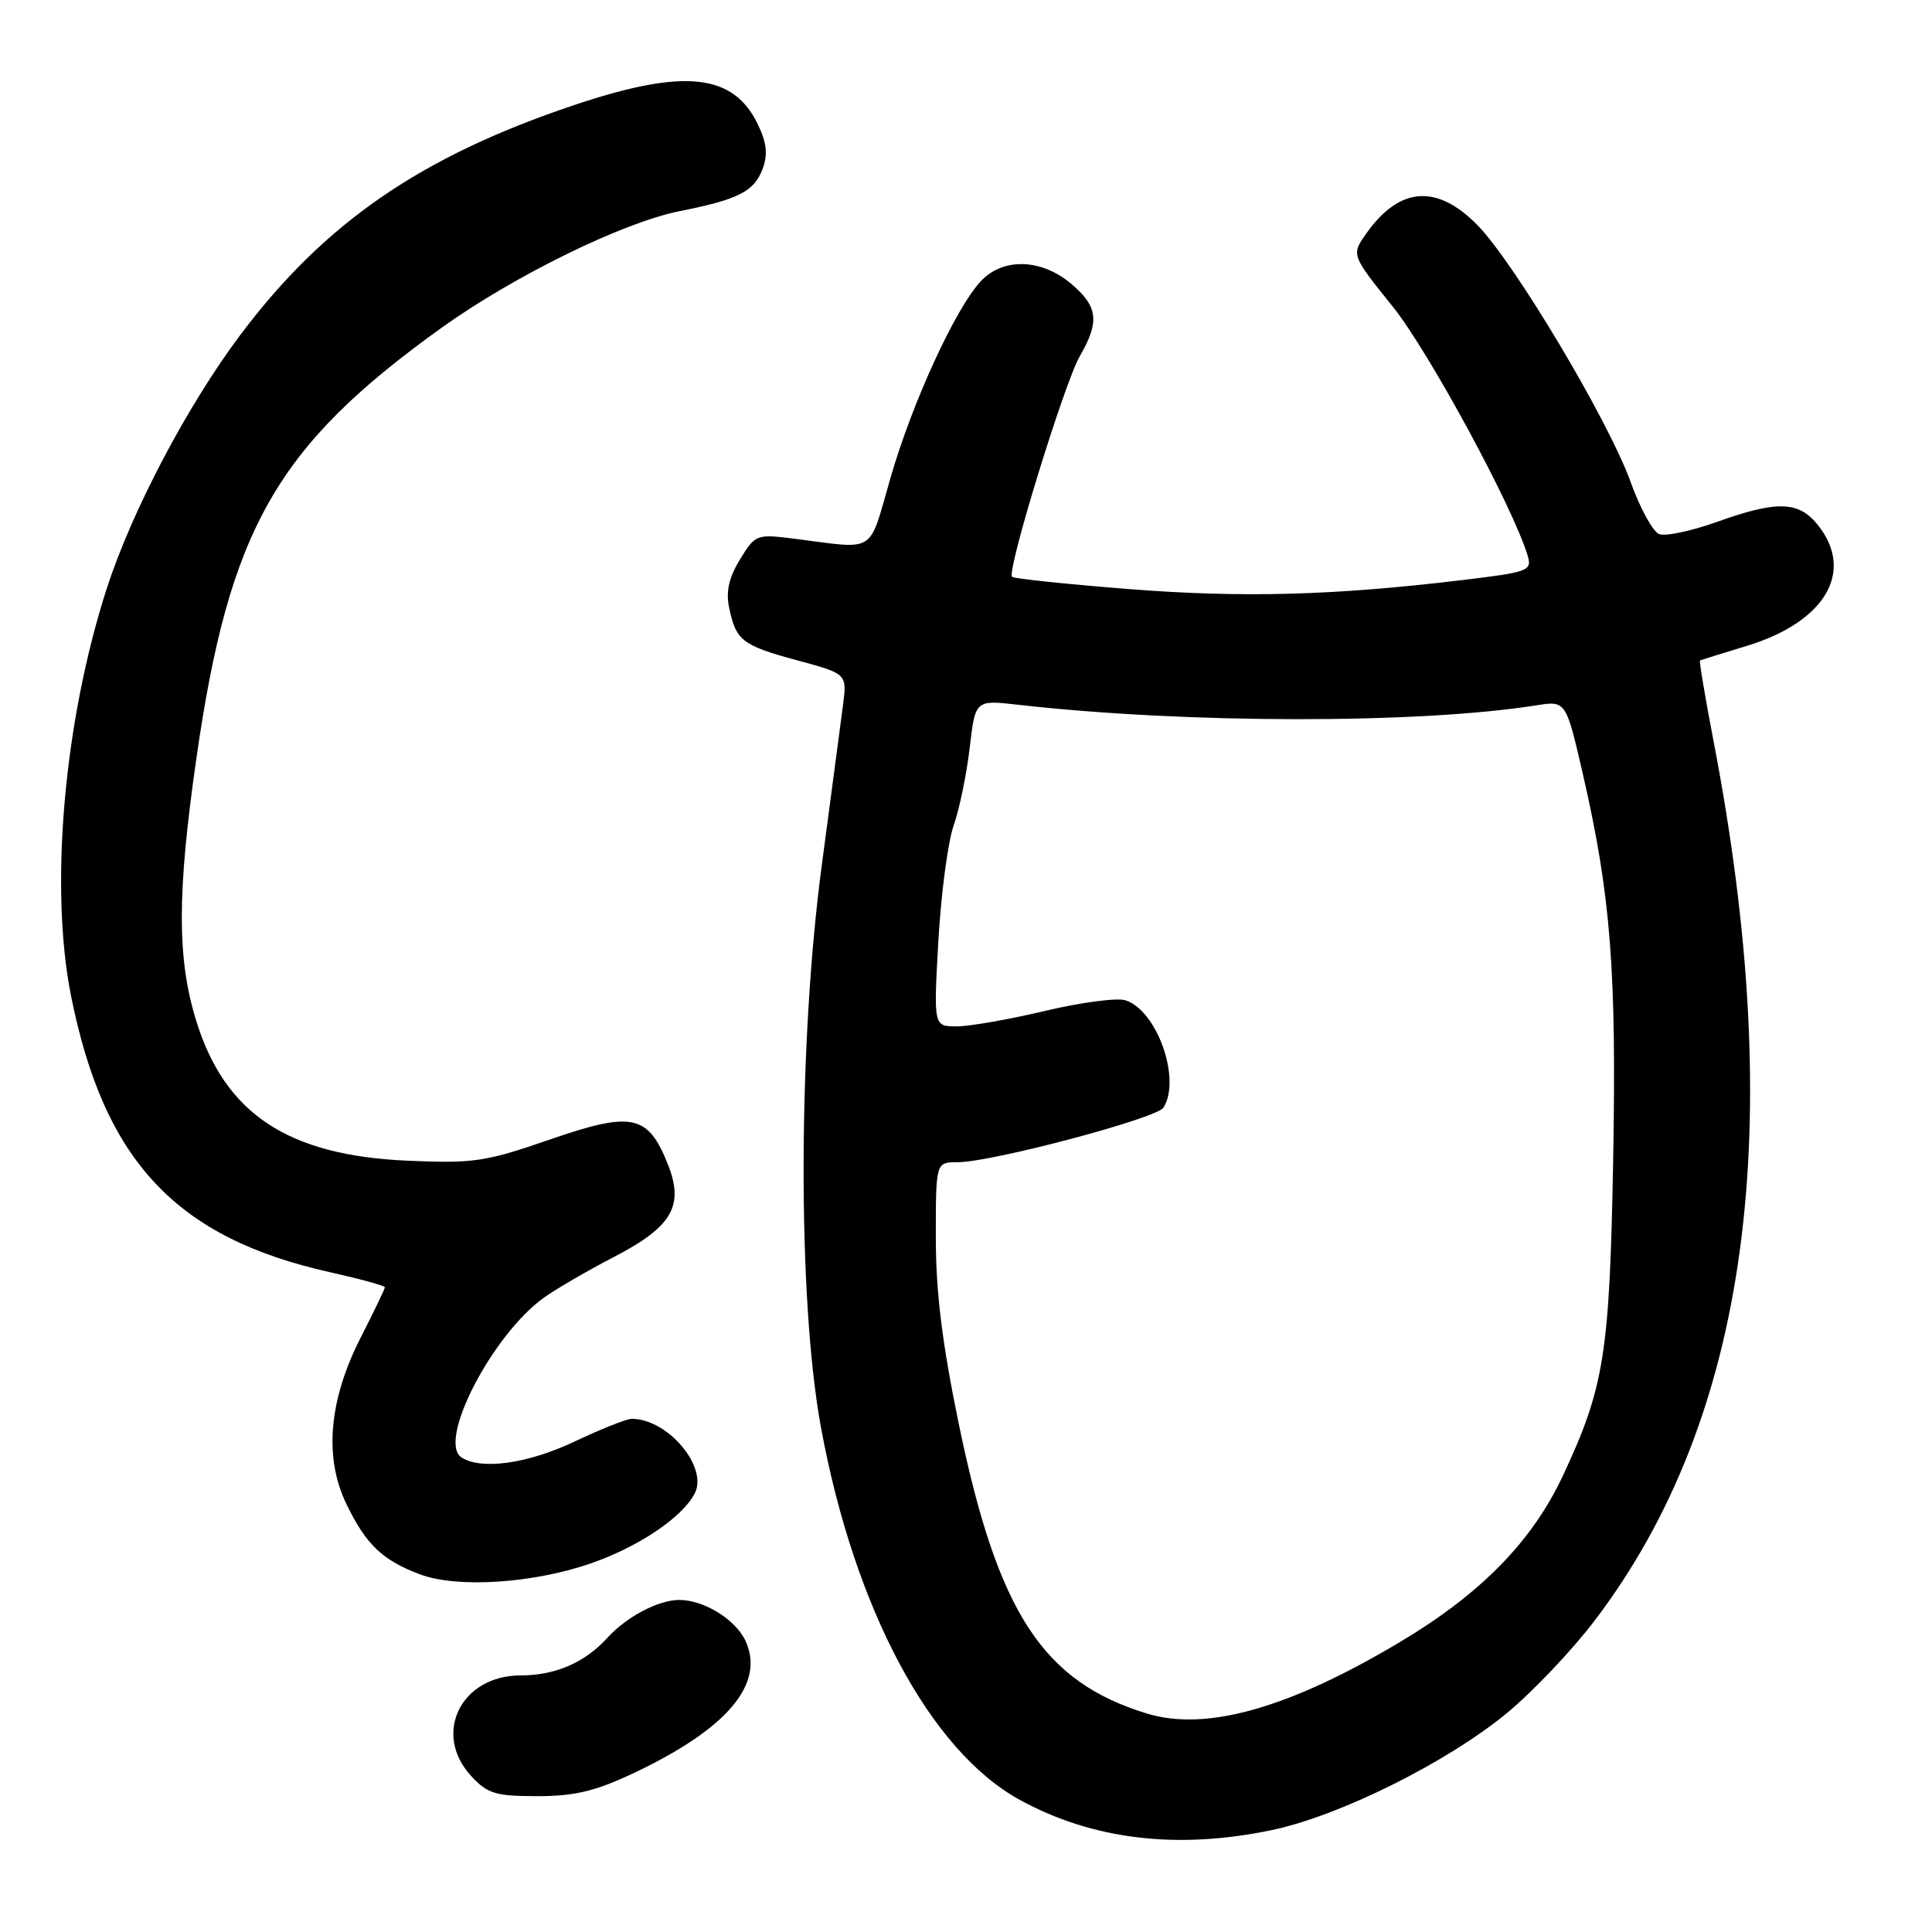 <?xml version="1.0" encoding="UTF-8" standalone="no"?>
<!DOCTYPE svg PUBLIC "-//W3C//DTD SVG 1.1//EN" "http://www.w3.org/Graphics/SVG/1.1/DTD/svg11.dtd" >
<svg xmlns="http://www.w3.org/2000/svg" xmlns:xlink="http://www.w3.org/1999/xlink" version="1.1" viewBox="0 0 256 256">
 <g >
 <path fill="currentColor"
d=" M 168.50 242.50 C 177.49 240.63 191.78 233.51 199.70 226.97 C 203.11 224.15 208.36 218.62 211.35 214.67 C 231.76 187.79 236.92 149.45 227.03 98.07 C 225.93 92.33 225.13 87.59 225.26 87.52 C 225.39 87.45 228.17 86.58 231.44 85.59 C 241.82 82.43 245.77 75.79 240.93 69.63 C 238.37 66.38 235.51 66.28 227.43 69.18 C 224.09 70.37 220.68 71.09 219.85 70.77 C 219.02 70.45 217.31 67.34 216.06 63.85 C 213.14 55.73 200.64 34.77 195.75 29.81 C 190.39 24.37 185.47 24.73 181.08 30.88 C 179.03 33.77 179.03 33.77 184.55 40.63 C 189.32 46.58 200.50 67.21 202.42 73.62 C 203.02 75.63 202.55 75.81 193.78 76.86 C 176.73 78.91 164.62 79.24 149.52 78.05 C 141.28 77.40 134.34 76.67 134.10 76.43 C 133.36 75.70 141.04 50.72 143.08 47.19 C 145.74 42.61 145.49 40.59 141.92 37.59 C 137.97 34.26 132.90 34.12 129.97 37.25 C 126.61 40.85 120.90 53.27 118.01 63.27 C 115.03 73.57 116.27 72.78 105.32 71.39 C 100.23 70.75 100.09 70.80 98.06 74.12 C 96.59 76.51 96.16 78.38 96.61 80.50 C 97.52 84.89 98.33 85.52 105.61 87.49 C 112.23 89.28 112.23 89.28 111.71 93.39 C 111.42 95.65 110.16 105.15 108.91 114.50 C 105.72 138.35 105.67 172.20 108.78 189.13 C 113.21 213.18 123.25 231.99 135.14 238.50 C 144.77 243.77 155.98 245.12 168.50 242.50 Z  M 84.00 234.93 C 96.35 229.08 101.39 223.14 98.80 217.46 C 97.50 214.61 93.30 212.00 90.00 212.00 C 87.25 212.00 83.00 214.24 80.50 217.00 C 77.52 220.29 73.59 222.00 69.00 222.00 C 61.06 222.00 57.26 229.75 62.45 235.35 C 64.60 237.68 65.68 238.00 71.20 238.00 C 76.16 238.00 78.89 237.34 84.00 234.93 Z  M 78.42 207.11 C 84.68 204.91 90.34 201.10 92.03 197.94 C 93.91 194.44 88.51 188.00 83.70 188.00 C 83.04 188.00 79.65 189.35 76.16 191.00 C 69.95 193.94 63.82 194.81 61.17 193.13 C 57.88 191.04 65.22 176.83 72.12 171.91 C 73.76 170.75 77.89 168.35 81.30 166.58 C 89.10 162.54 90.70 159.78 88.47 154.21 C 85.85 147.67 83.74 147.23 72.87 150.99 C 64.34 153.94 62.76 154.18 54.03 153.80 C 38.14 153.11 29.81 147.60 25.99 135.23 C 23.45 127.01 23.46 118.36 26.02 100.50 C 30.38 70.09 36.61 59.15 58.50 43.44 C 68.11 36.55 82.55 29.47 90.05 27.98 C 97.81 26.44 99.91 25.38 101.03 22.43 C 101.76 20.50 101.61 18.99 100.46 16.56 C 97.22 9.73 90.71 9.02 76.12 13.91 C 55.76 20.73 43.00 29.51 31.82 44.41 C 24.82 53.74 17.45 67.74 14.14 78.00 C 8.46 95.61 6.54 117.60 9.42 132.00 C 13.80 153.87 23.34 164.03 43.75 168.58 C 47.74 169.47 51.00 170.37 51.00 170.57 C 51.00 170.77 49.56 173.77 47.80 177.22 C 43.56 185.54 42.91 193.13 45.91 199.31 C 48.51 204.68 50.68 206.75 55.68 208.62 C 60.64 210.47 70.78 209.80 78.42 207.11 Z  M 152.00 227.06 C 138.16 222.84 132.21 213.69 127.05 188.71 C 124.84 178.01 124.00 171.16 124.00 163.96 C 124.00 154.00 124.00 154.00 126.89 154.00 C 131.38 154.00 153.25 148.20 154.16 146.77 C 156.55 143.01 153.31 133.87 149.12 132.54 C 148.01 132.19 143.22 132.82 138.47 133.95 C 133.73 135.08 128.46 136.00 126.77 136.00 C 123.70 136.00 123.70 136.00 124.34 124.64 C 124.70 118.38 125.61 111.51 126.37 109.36 C 127.13 107.21 128.08 102.59 128.49 99.10 C 129.23 92.74 129.23 92.74 134.86 93.38 C 157.08 95.90 187.89 95.94 203.57 93.46 C 207.50 92.84 207.50 92.84 209.76 102.67 C 213.44 118.70 214.21 128.60 213.75 153.87 C 213.28 179.39 212.57 183.84 207.11 195.50 C 203.02 204.24 196.24 211.17 185.50 217.58 C 170.81 226.35 159.83 229.45 152.00 227.06 Z "/>
</g>
</svg>